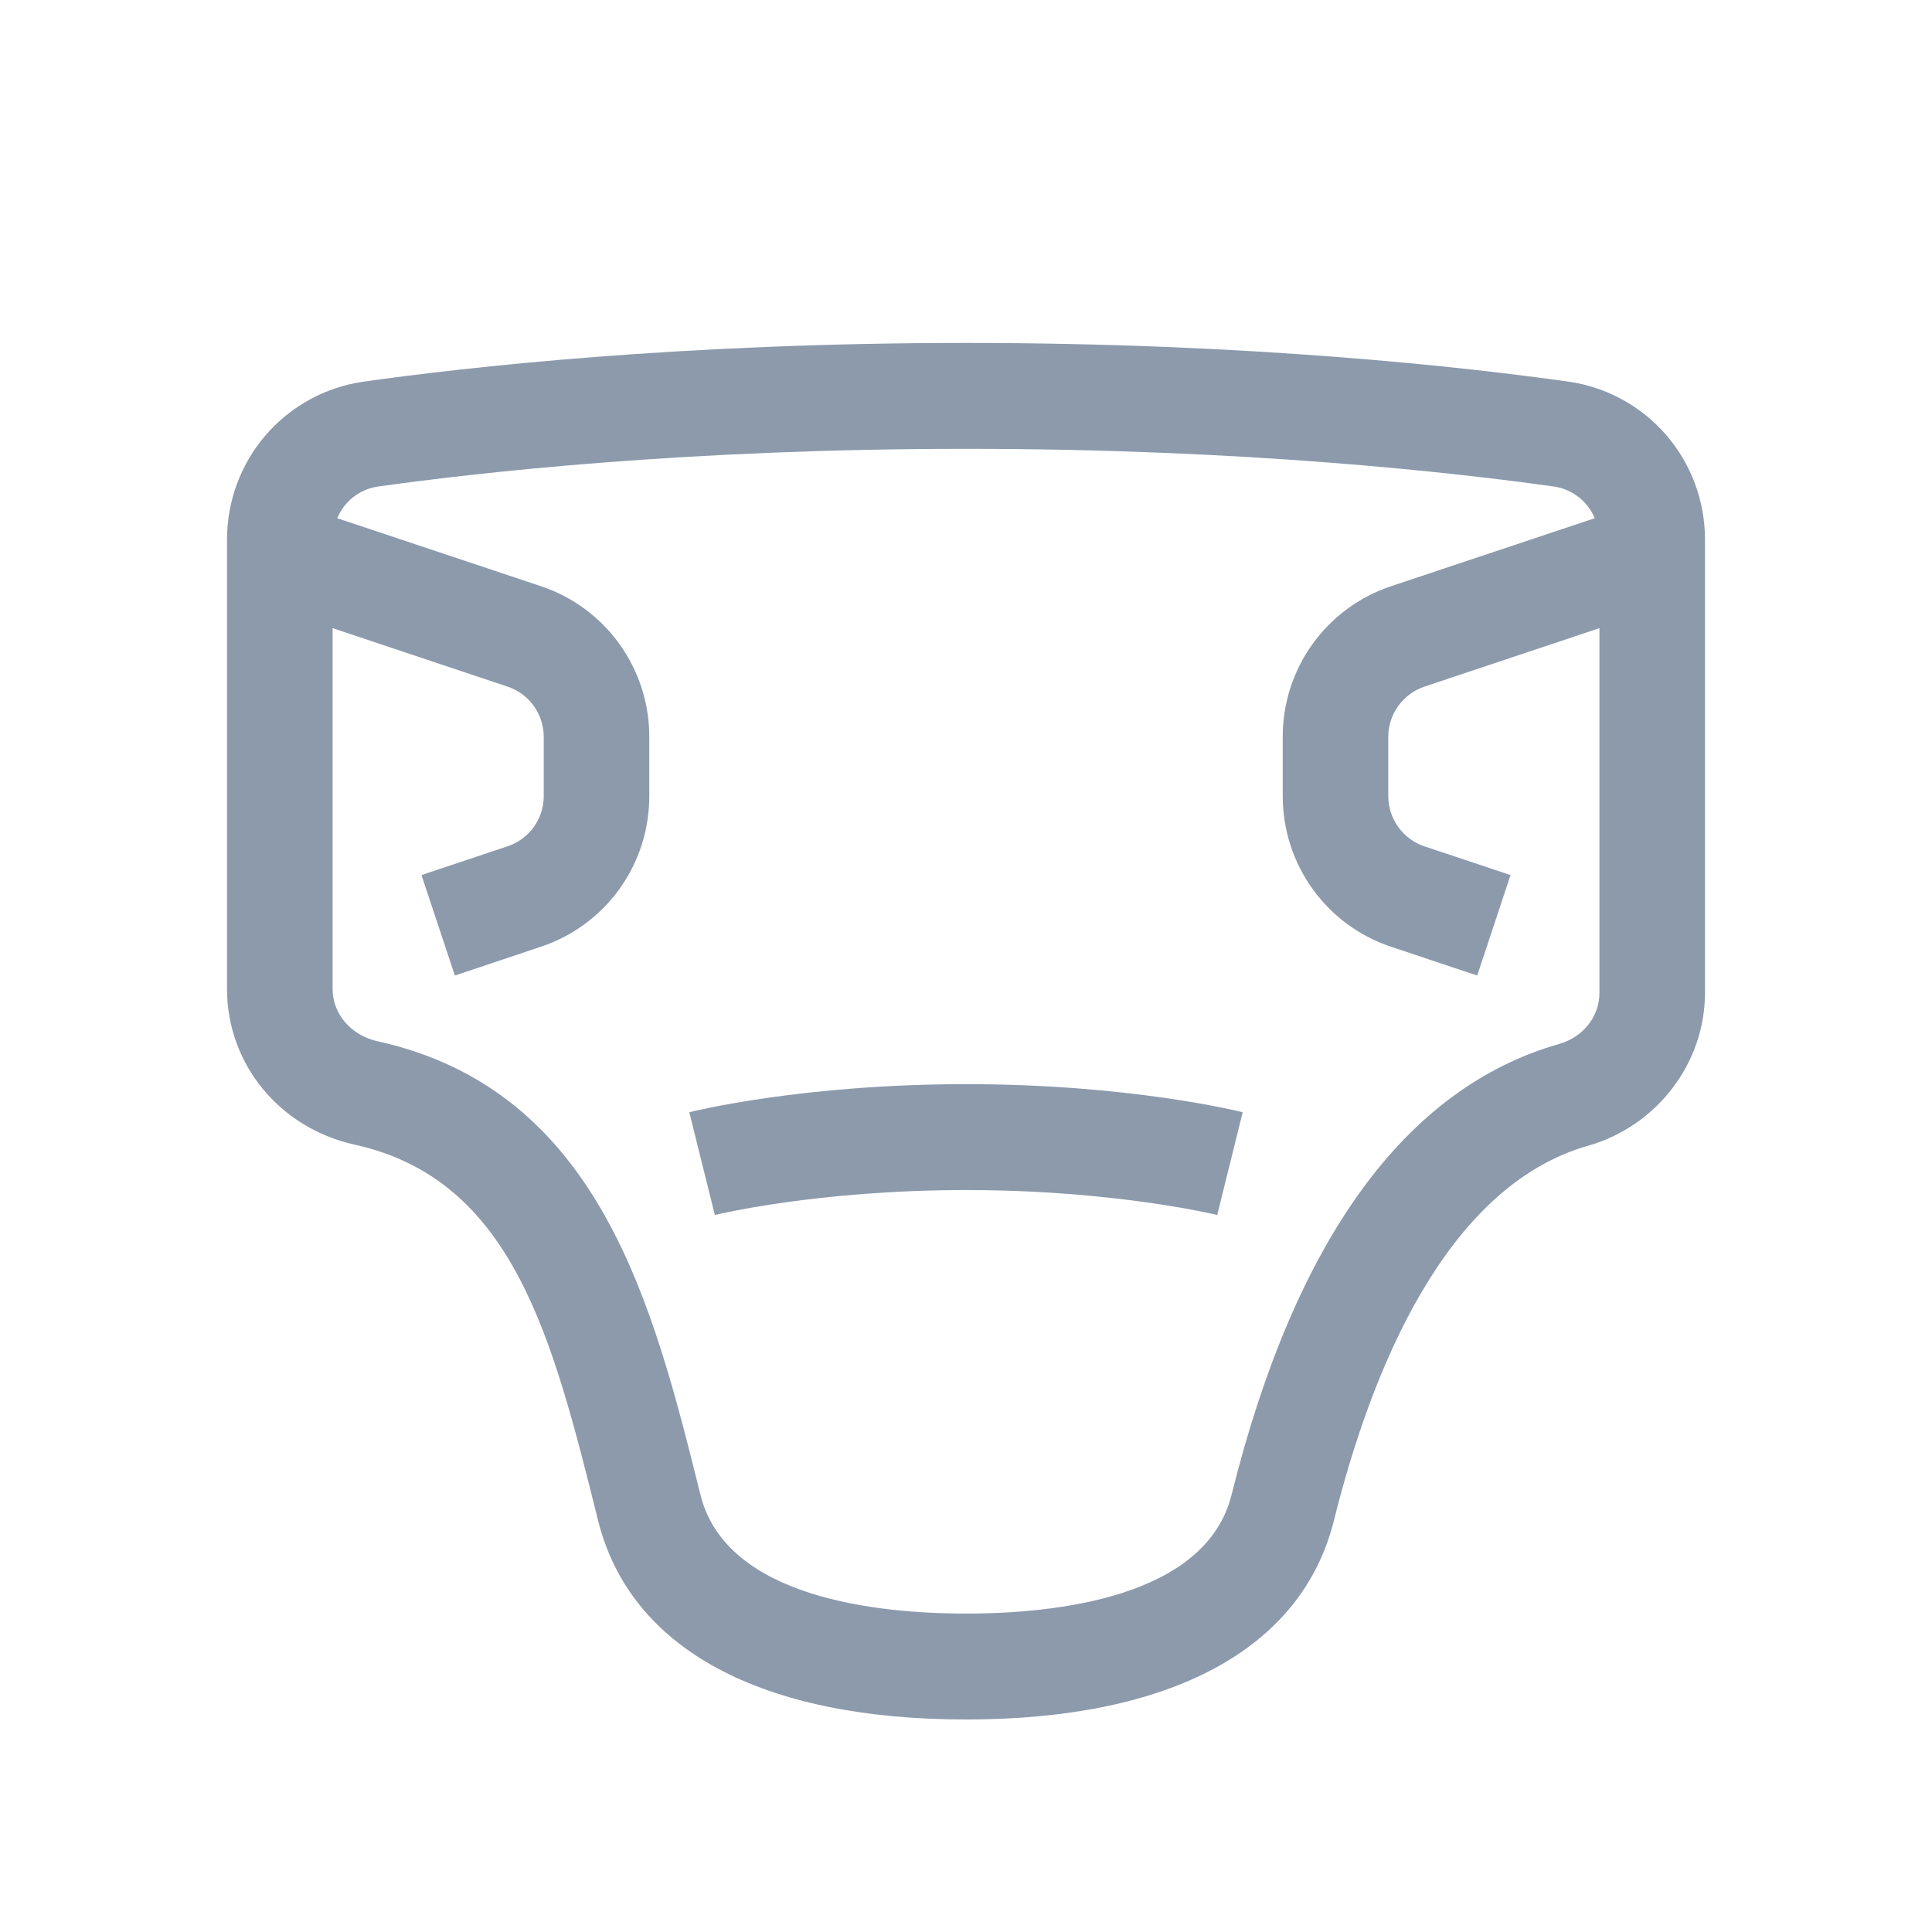 <svg width="32" height="32" viewBox="0 0 32 32" fill="none" xmlns="http://www.w3.org/2000/svg">
<path fill-rule="evenodd" clip-rule="evenodd" d="M16 17.957C18.7 17.957 20.508 18.403 20.583 18.422L20.161 20.124C20.143 20.12 18.468 19.711 16 19.711C13.532 19.711 11.857 20.12 11.84 20.124L11.417 18.422C11.493 18.403 13.3 17.957 16 17.957M25.826 17.291C23.278 18.017 21.451 20.53 20.398 24.76C19.971 26.471 17.459 26.726 16 26.726C14.541 26.726 12.029 26.471 11.602 24.76C10.82 21.619 9.934 18.058 6.251 17.246C5.814 17.149 5.509 16.794 5.509 16.38V10.404L8.408 11.373C8.582 11.431 8.733 11.543 8.841 11.692C8.948 11.841 9.006 12.021 9.006 12.205V13.185C9.006 13.562 8.766 13.898 8.408 14.017L6.981 14.494L7.534 16.158L8.961 15.68C9.484 15.506 9.938 15.172 10.26 14.724C10.582 14.276 10.755 13.738 10.754 13.185V12.205C10.755 11.653 10.582 11.115 10.26 10.667C9.938 10.219 9.484 9.884 8.961 9.71L5.586 8.583C5.702 8.304 5.955 8.105 6.253 8.06C7.912 7.826 11.386 7.434 16 7.434C20.614 7.434 24.088 7.826 25.747 8.06C26.045 8.106 26.297 8.304 26.414 8.583L23.039 9.71C22.517 9.884 22.062 10.219 21.74 10.667C21.418 11.115 21.245 11.653 21.246 12.205V13.185C21.246 14.319 21.966 15.322 23.039 15.681L24.467 16.158L25.019 14.494L23.592 14.018C23.418 13.96 23.267 13.848 23.16 13.698C23.052 13.549 22.994 13.37 22.994 13.185V12.205C22.994 12.021 23.052 11.841 23.16 11.692C23.267 11.543 23.418 11.431 23.592 11.373L26.492 10.404V16.444C26.492 16.837 26.223 17.177 25.825 17.291M25.991 6.323C24.287 6.082 20.721 5.68 16 5.68C11.279 5.68 7.714 6.082 6.009 6.323C5.385 6.415 4.815 6.728 4.402 7.206C3.989 7.684 3.762 8.295 3.76 8.927V16.38C3.76 17.624 4.63 18.684 5.875 18.959C8.5 19.539 9.151 22.155 9.906 25.184C10.436 27.31 12.599 28.48 16 28.48C19.401 28.48 21.564 27.31 22.094 25.184C22.706 22.726 23.934 19.653 26.303 18.977C27.444 18.652 28.24 17.609 28.24 16.444V8.927C28.238 8.295 28.011 7.684 27.598 7.206C27.185 6.728 26.614 6.414 25.991 6.323" fill="#8C9AAC"/>
</svg>
